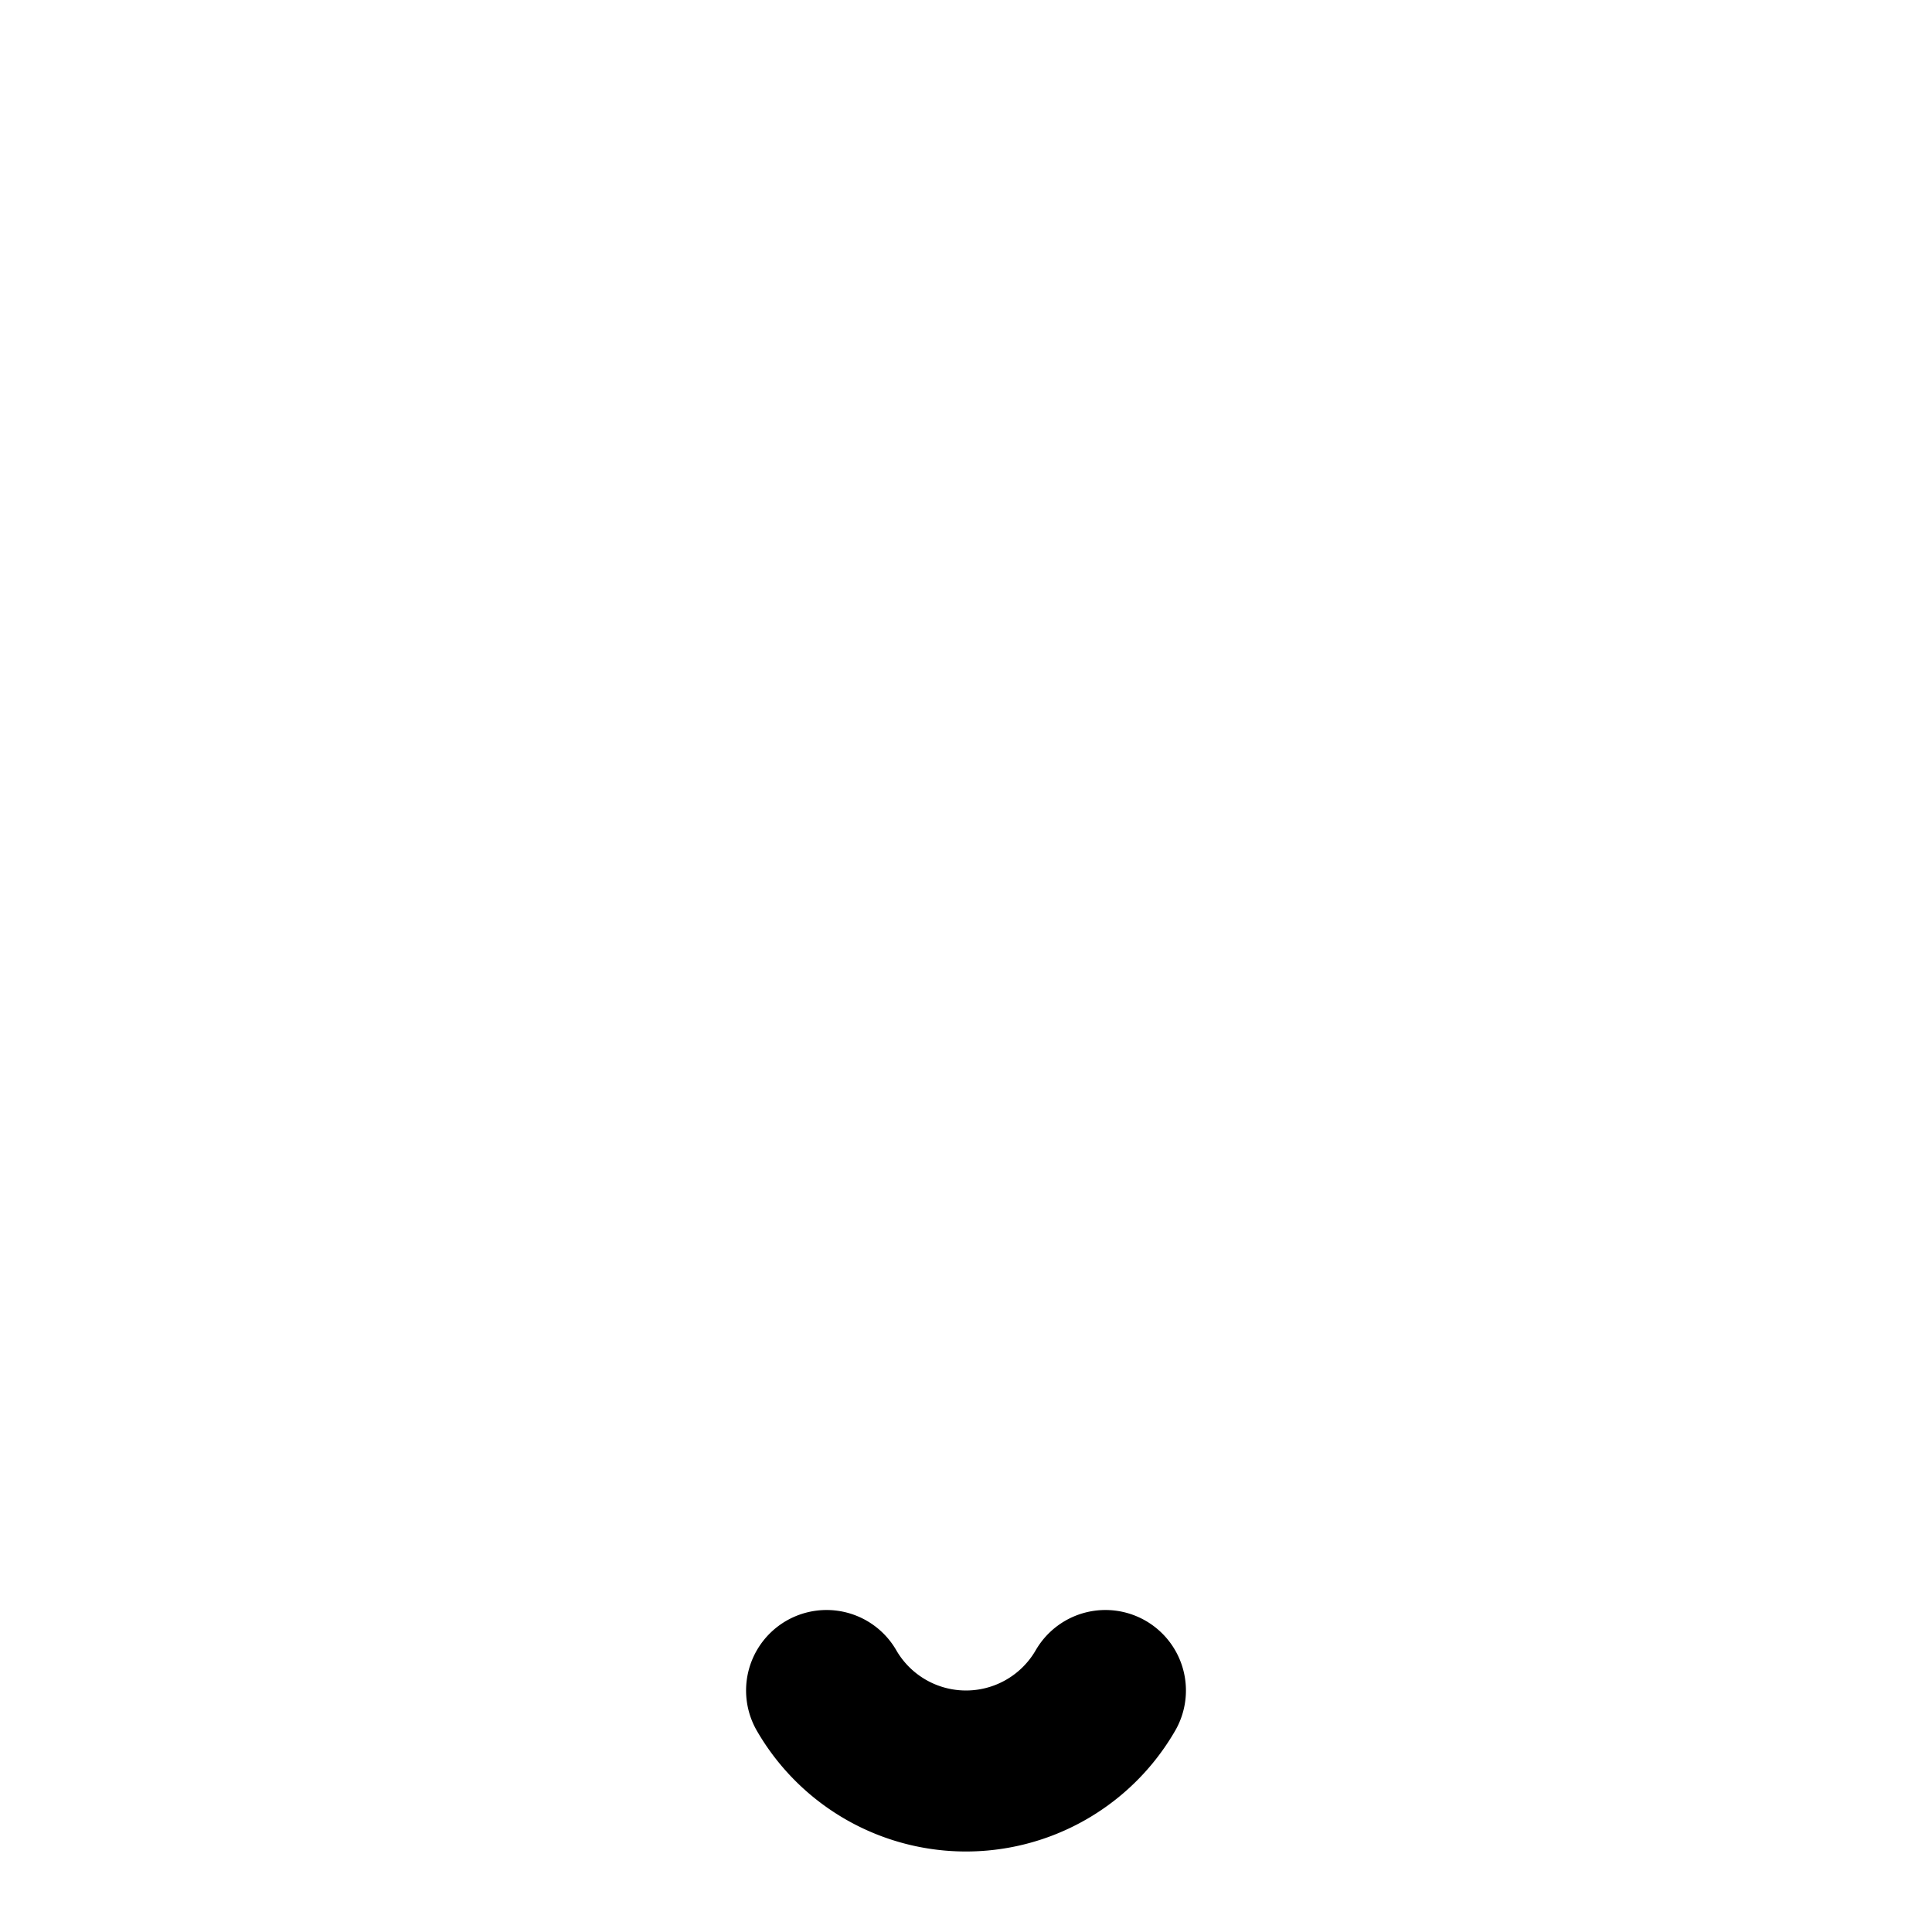 <svg xmlns="http://www.w3.org/2000/svg" width="24" height="24" viewBox="0 0 24 24" fill="none" stroke="currentColor" stroke-width="2" stroke-linecap="round" stroke-linejoin="round" class="lucide lucide-bell">
  <path d="M10.268 21a2 2 0 0 0 3.464 0" />
</svg>